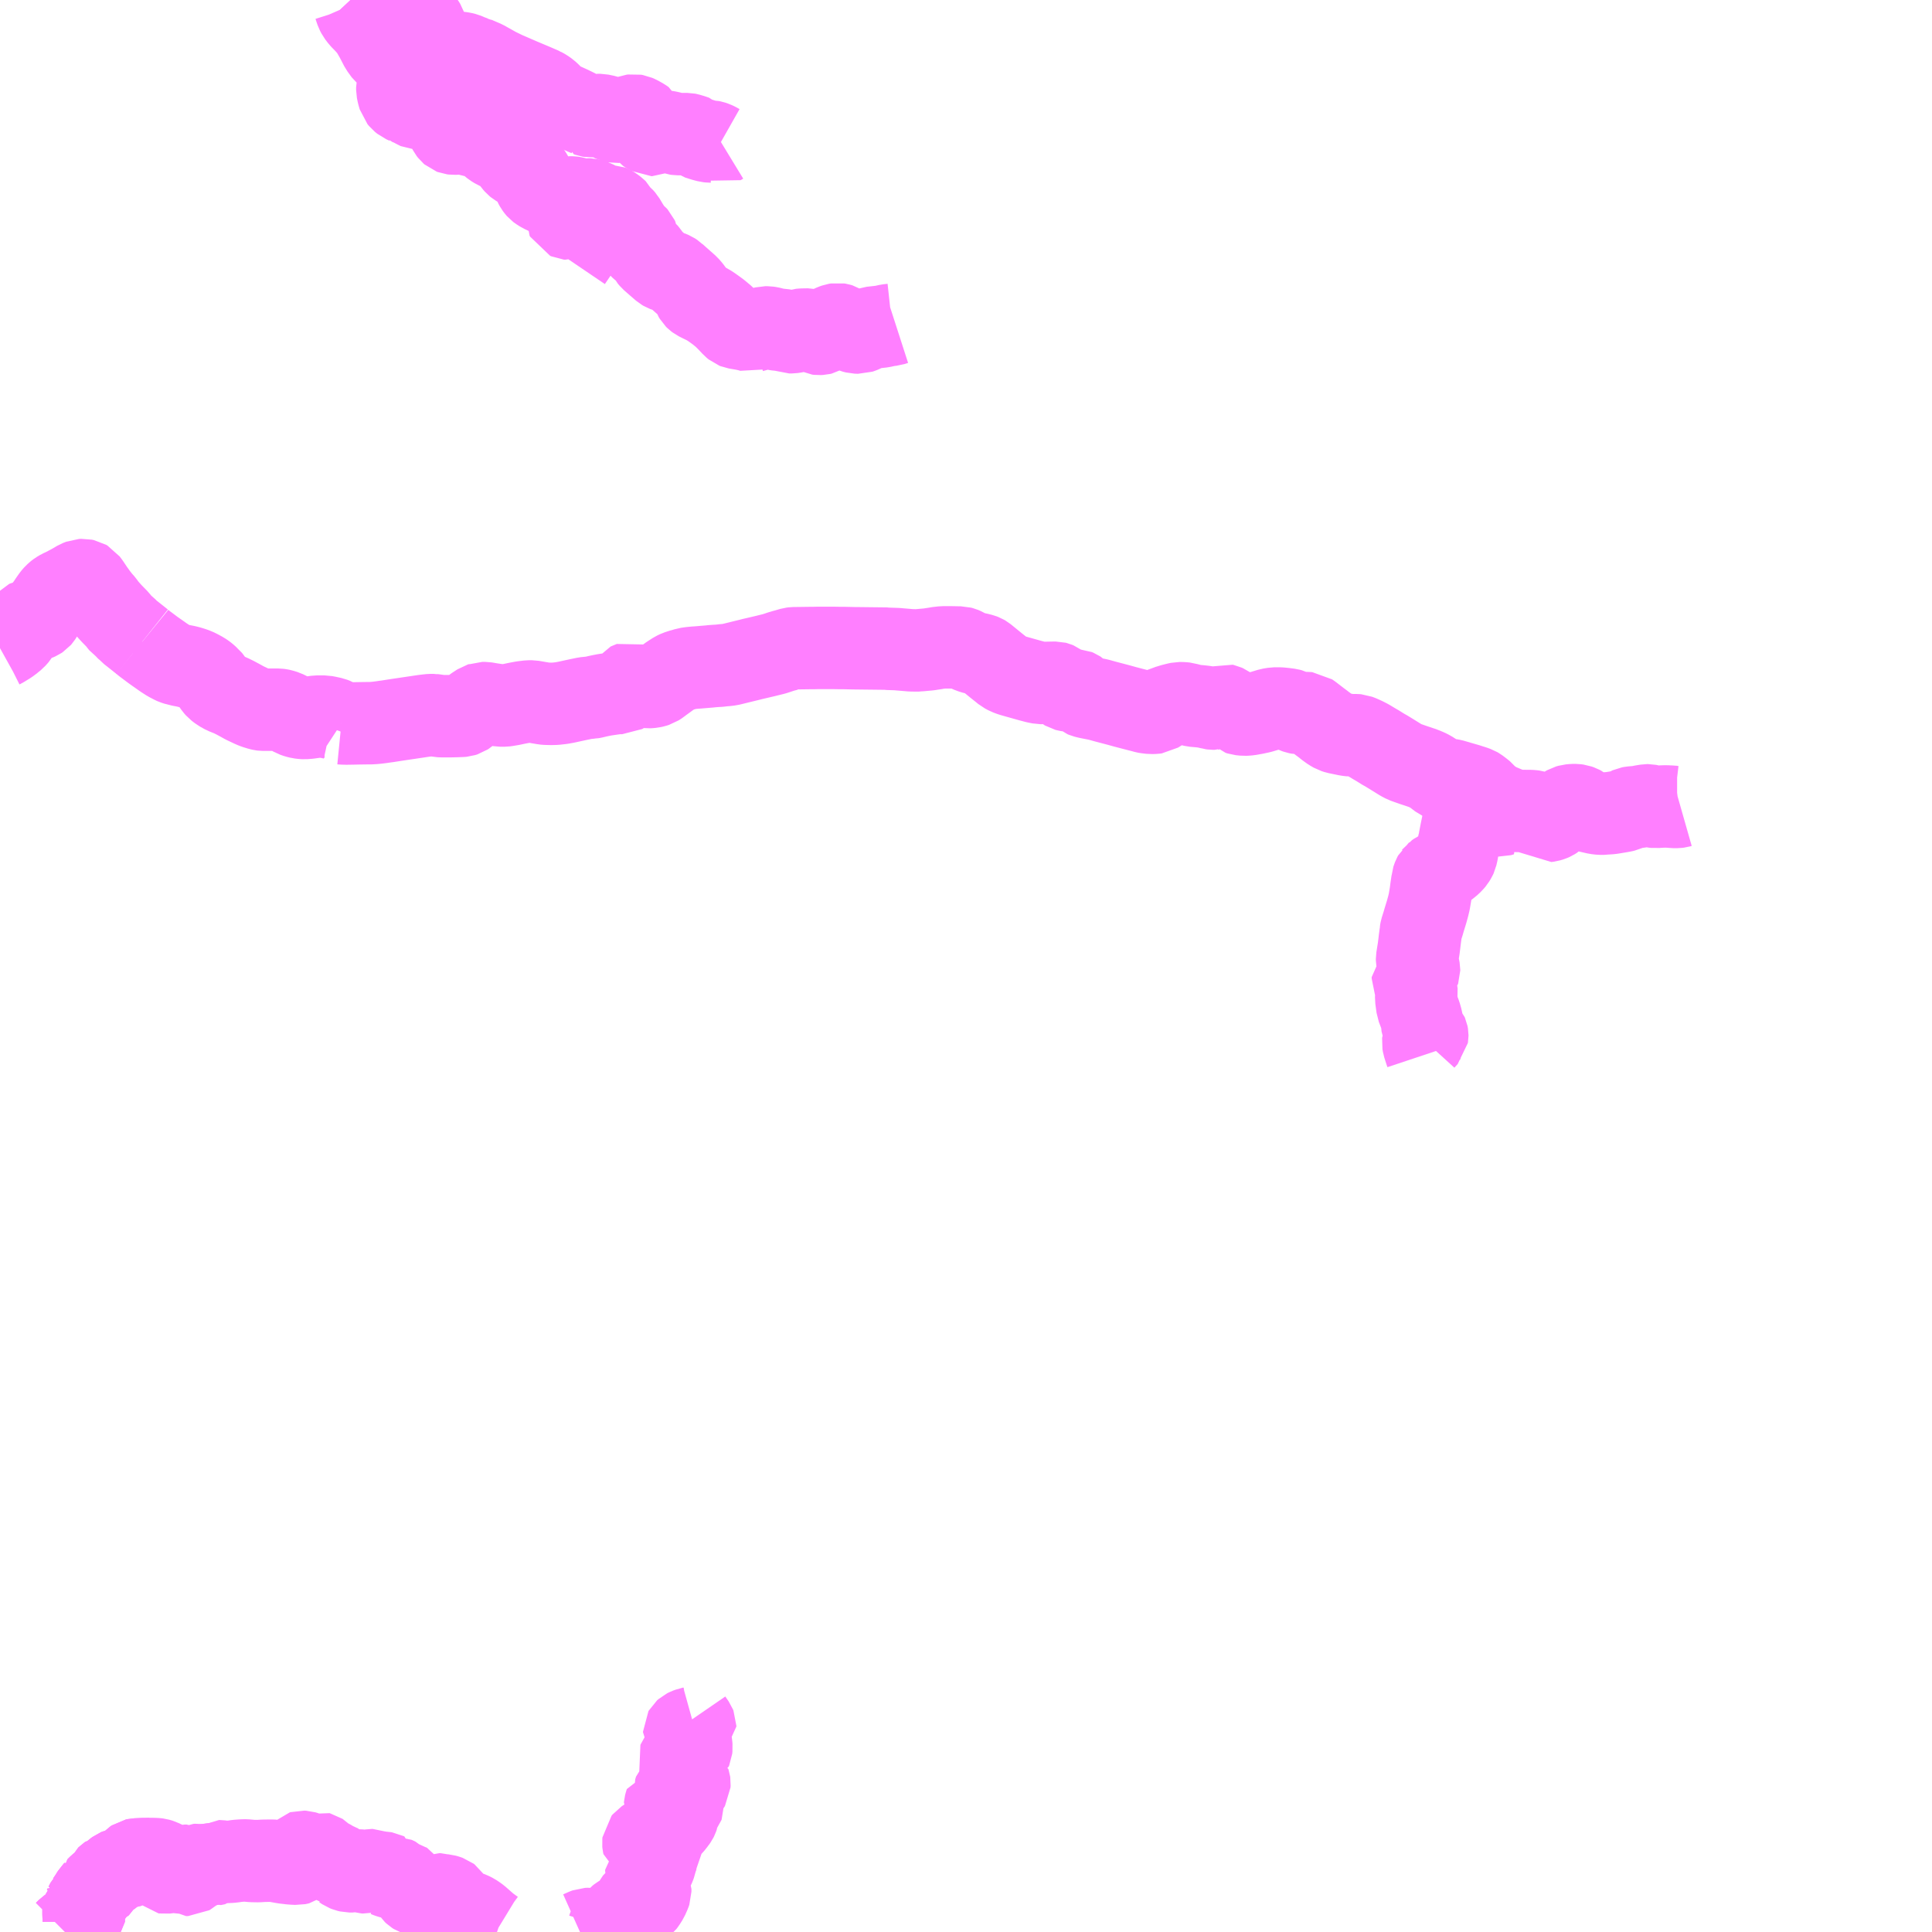 <?xml version="1.0" encoding="UTF-8"?>
<svg  xmlns="http://www.w3.org/2000/svg" xmlns:xlink="http://www.w3.org/1999/xlink" xmlns:go="http://purl.org/svgmap/profile" property="N07_001,N07_002,N07_003,N07_004,N07_005,N07_006,N07_007" viewBox="13851.562 -3603.516 17.578 17.578" go:dataArea="13851.5625 -3603.515625 17.578125 17.578125" >
<globalCoordinateSystem srsName="http://purl.org/crs/84" transform="matrix(100.0,0.0,0.0,-100.0,0.0,0.0)" />
<defs>
 <g id="p0" >
  <circle cx="0.0" cy="0.0" r="3" stroke="green" stroke-width="0.75" vector-effect="non-scaling-stroke" />
 </g>
</defs>
<g fill="none" fill-rule="evenodd" stroke="#FF00FF" stroke-width="0.75" opacity="0.5" vector-effect="non-scaling-stroke" stroke-linejoin="bevel" >
<path content="1,山梨峡北交通（株）,茅ヶ岳みずがき田園バス　みずがきルート,0.0,4.1,4.1," xlink:title="1" d="M13852.154,-3585.938L13852.179,-3585.963L13852.205,-3585.981L13852.223,-3585.99L13852.304,-3586.019L13852.319,-3586.027L13852.321,-3586.028L13852.324,-3586.031L13852.324,-3586.033L13852.324,-3586.073L13852.322,-3586.097L13852.322,-3586.142L13852.327,-3586.159L13852.328,-3586.16L13852.336,-3586.177L13852.336,-3586.178L13852.337,-3586.179L13852.356,-3586.216L13852.357,-3586.217L13852.389,-3586.265L13852.389,-3586.266L13852.405,-3586.291L13852.424,-3586.311L13852.424,-3586.312L13852.441,-3586.334L13852.441,-3586.335L13852.463,-3586.357L13852.464,-3586.358L13852.469,-3586.362L13852.484,-3586.373L13852.522,-3586.399L13852.53,-3586.419L13852.53,-3586.42L13852.537,-3586.437L13852.538,-3586.438L13852.54,-3586.442L13852.541,-3586.443L13852.547,-3586.447L13852.556,-3586.448L13852.573,-3586.457L13852.579,-3586.461L13852.61,-3586.489L13852.625,-3586.5L13852.637,-3586.505L13852.647,-3586.507L13852.653,-3586.507L13852.659,-3586.508L13852.672,-3586.508L13852.691,-3586.518L13852.719,-3586.535L13852.741,-3586.552L13852.777,-3586.589L13852.786,-3586.595L13852.8,-3586.598L13852.869,-3586.601L13852.876,-3586.601L13852.89,-3586.601L13852.928,-3586.602L13852.93,-3586.595L13852.935,-3586.553L13852.942,-3586.55L13852.949,-3586.548L13852.957,-3586.547L13852.974,-3586.545L13852.987,-3586.541L13853.022,-3586.526L13853.038,-3586.523L13853.044,-3586.52L13853.048,-3586.513L13853.052,-3586.484L13853.054,-3586.481L13853.056,-3586.479L13853.063,-3586.478L13853.08,-3586.48L13853.136,-3586.487L13853.151,-3586.486L13853.164,-3586.484L13853.176,-3586.483L13853.215,-3586.479L13853.227,-3586.478L13853.239,-3586.47L13853.254,-3586.458L13853.274,-3586.458L13853.284,-3586.464L13853.296,-3586.474L13853.304,-3586.486L13853.309,-3586.494L13853.324,-3586.506L13853.347,-3586.518L13853.36,-3586.525L13853.37,-3586.533L13853.374,-3586.537L13853.376,-3586.54L13853.382,-3586.546L13853.403,-3586.544L13853.427,-3586.542L13853.443,-3586.544L13853.465,-3586.552L13853.48,-3586.556L13853.484,-3586.556L13853.495,-3586.556L13853.504,-3586.556L13853.51,-3586.553L13853.516,-3586.554L13853.52,-3586.555L13853.525,-3586.559L13853.547,-3586.577L13853.549,-3586.578L13853.555,-3586.582L13853.56,-3586.582L13853.612,-3586.575L13853.657,-3586.577L13853.668,-3586.578L13853.694,-3586.581L13853.719,-3586.585L13853.759,-3586.588L13853.782,-3586.589L13853.801,-3586.589L13853.856,-3586.584L13853.912,-3586.583L13853.958,-3586.586L13854.025,-3586.587L13854.057,-3586.586L13854.106,-3586.577L13854.134,-3586.572L13854.166,-3586.567L13854.181,-3586.566L13854.191,-3586.564L13854.228,-3586.561L13854.266,-3586.559L13854.276,-3586.561L13854.284,-3586.563L13854.291,-3586.568L13854.296,-3586.574L13854.298,-3586.582L13854.299,-3586.597L13854.299,-3586.6L13854.297,-3586.622L13854.297,-3586.624L13854.295,-3586.625L13854.294,-3586.63L13854.293,-3586.636L13854.293,-3586.655L13854.295,-3586.659L13854.302,-3586.666L13854.309,-3586.668L13854.326,-3586.667L13854.343,-3586.662L13854.375,-3586.65L13854.397,-3586.644L13854.412,-3586.641L13854.421,-3586.64L13854.425,-3586.641L13854.428,-3586.641L13854.456,-3586.652L13854.459,-3586.653L13854.464,-3586.655L13854.467,-3586.656L13854.471,-3586.655L13854.474,-3586.653L13854.494,-3586.634L13854.525,-3586.612L13854.542,-3586.601L13854.556,-3586.595L13854.596,-3586.571L13854.647,-3586.547L13854.674,-3586.535L13854.679,-3586.534L13854.682,-3586.532L13854.684,-3586.529L13854.682,-3586.512L13854.691,-3586.51L13854.695,-3586.507L13854.701,-3586.503L13854.721,-3586.495L13854.742,-3586.49L13854.766,-3586.49L13854.81,-3586.498L13854.829,-3586.498L13854.839,-3586.497L13854.871,-3586.483L13854.878,-3586.481L13854.891,-3586.48L13854.903,-3586.483L13854.91,-3586.486L13854.914,-3586.487L13854.942,-3586.5L13854.948,-3586.501L13854.952,-3586.501L13854.959,-3586.498L13854.971,-3586.493L13854.986,-3586.487L13855.004,-3586.483L13855.025,-3586.479L13855.045,-3586.477L13855.061,-3586.476L13855.067,-3586.475L13855.073,-3586.472L13855.073,-3586.46L13855.073,-3586.449L13855.082,-3586.447L13855.089,-3586.444L13855.097,-3586.441L13855.108,-3586.437L13855.119,-3586.434L13855.129,-3586.432L13855.143,-3586.432L13855.159,-3586.432L13855.166,-3586.429L13855.174,-3586.425L13855.177,-3586.422L13855.188,-3586.417L13855.191,-3586.416L13855.202,-3586.416L13855.208,-3586.415L13855.214,-3586.41L13855.225,-3586.389L13855.232,-3586.383L13855.239,-3586.38L13855.245,-3586.378L13855.273,-3586.372L13855.279,-3586.369L13855.282,-3586.364L13855.285,-3586.358L13855.3,-3586.332L13855.319,-3586.303L13855.333,-3586.29L13855.347,-3586.281L13855.368,-3586.274L13855.404,-3586.266L13855.436,-3586.262L13855.485,-3586.263L13855.515,-3586.267L13855.531,-3586.27L13855.558,-3586.28L13855.572,-3586.28L13855.584,-3586.276L13855.598,-3586.272L13855.609,-3586.271L13855.627,-3586.266L13855.647,-3586.259L13855.655,-3586.253L13855.685,-3586.207L13855.698,-3586.19L13855.712,-3586.174L13855.728,-3586.159L13855.741,-3586.149L13855.758,-3586.14L13855.775,-3586.133L13855.823,-3586.119L13855.845,-3586.111L13855.871,-3586.098L13855.895,-3586.082L13855.913,-3586.069L13855.996,-3585.996L13856.052,-3585.955L13856.075,-3585.941L13856.084,-3585.938M13856.839,-3585.938L13856.886,-3585.959L13856.902,-3585.965L13856.924,-3585.966L13856.951,-3585.963L13857.011,-3585.961L13857.075,-3585.962L13857.085,-3585.965L13857.095,-3585.971L13857.099,-3585.975L13857.104,-3585.991L13857.106,-3585.996L13857.109,-3586.001L13857.115,-3586.007L13857.146,-3586.025L13857.164,-3586.041L13857.186,-3586.066L13857.2,-3586.077L13857.21,-3586.083L13857.238,-3586.093L13857.282,-3586.105L13857.295,-3586.111L13857.307,-3586.15L13857.319,-3586.172L13857.339,-3586.211L13857.347,-3586.225L13857.35,-3586.229L13857.355,-3586.233L13857.379,-3586.234L13857.382,-3586.234L13857.386,-3586.234L13857.39,-3586.232L13857.397,-3586.213L13857.402,-3586.196L13857.405,-3586.191L13857.408,-3586.189L13857.414,-3586.19L13857.419,-3586.194L13857.429,-3586.207L13857.453,-3586.245L13857.473,-3586.29L13857.478,-3586.305L13857.478,-3586.329L13857.471,-3586.346L13857.46,-3586.369L13857.453,-3586.38L13857.437,-3586.396L13857.431,-3586.408L13857.433,-3586.416L13857.44,-3586.426L13857.449,-3586.434L13857.476,-3586.463L13857.493,-3586.492L13857.512,-3586.53L13857.515,-3586.537L13857.523,-3586.559L13857.528,-3586.571L13857.529,-3586.577L13857.532,-3586.59L13857.536,-3586.629L13857.545,-3586.649L13857.572,-3586.694L13857.573,-3586.702L13857.567,-3586.708L13857.558,-3586.707L13857.505,-3586.694L13857.481,-3586.697L13857.465,-3586.704L13857.443,-3586.713L13857.43,-3586.719L13857.419,-3586.725L13857.416,-3586.739L13857.415,-3586.749L13857.416,-3586.758L13857.425,-3586.769L13857.463,-3586.794L13857.484,-3586.807L13857.518,-3586.824L13857.554,-3586.843L13857.602,-3586.866L13857.623,-3586.875L13857.633,-3586.879L13857.666,-3586.9L13857.691,-3586.928L13857.703,-3586.945L13857.706,-3586.948L13857.718,-3586.965L13857.723,-3586.975L13857.729,-3586.992L13857.731,-3587.018L13857.736,-3587.035L13857.746,-3587.048L13857.761,-3587.064L13857.77,-3587.075L13857.772,-3587.081L13857.772,-3587.084L13857.767,-3587.089L13857.761,-3587.09L13857.754,-3587.089L13857.748,-3587.086L13857.724,-3587.067L13857.715,-3587.062L13857.706,-3587.063L13857.692,-3587.067L13857.682,-3587.068L13857.676,-3587.068L13857.669,-3587.064L13857.63,-3587.036L13857.623,-3587.033L13857.617,-3587.033L13857.612,-3587.035L13857.61,-3587.037L13857.61,-3587.042L13857.621,-3587.06L13857.621,-3587.068L13857.612,-3587.081L13857.613,-3587.092L13857.617,-3587.108L13857.621,-3587.12L13857.635,-3587.121L13857.652,-3587.118L13857.693,-3587.114L13857.71,-3587.116L13857.719,-3587.126L13857.726,-3587.146L13857.727,-3587.158L13857.722,-3587.167L13857.71,-3587.182L13857.704,-3587.202L13857.702,-3587.224L13857.704,-3587.231L13857.705,-3587.234L13857.709,-3587.238L13857.719,-3587.241L13857.728,-3587.239L13857.75,-3587.232L13857.794,-3587.235L13857.802,-3587.238L13857.809,-3587.243L13857.827,-3587.262L13857.834,-3587.274L13857.835,-3587.292L13857.834,-3587.299L13857.833,-3587.302L13857.831,-3587.303L13857.828,-3587.305L13857.822,-3587.304L13857.816,-3587.303L13857.807,-3587.302L13857.802,-3587.304L13857.795,-3587.307L13857.777,-3587.32L13857.774,-3587.323L13857.772,-3587.326L13857.773,-3587.331L13857.775,-3587.338L13857.776,-3587.347L13857.773,-3587.35L13857.749,-3587.371L13857.744,-3587.38L13857.743,-3587.387L13857.745,-3587.39L13857.749,-3587.397L13857.758,-3587.415L13857.758,-3587.439L13857.764,-3587.463L13857.762,-3587.469L13857.747,-3587.483L13857.74,-3587.491L13857.737,-3587.501L13857.739,-3587.506L13857.75,-3587.521L13857.776,-3587.554L13857.792,-3587.569L13857.8,-3587.573L13857.836,-3587.585L13857.848,-3587.592L13857.851,-3587.599L13857.853,-3587.618L13857.851,-3587.64L13857.848,-3587.662L13857.843,-3587.678L13857.831,-3587.696L13857.813,-3587.718L13857.787,-3587.756L13857.787,-3587.76L13857.791,-3587.767L13857.8,-3587.775L13857.814,-3587.782L13857.837,-3587.79L13857.843,-3587.791L13857.879,-3587.801L13857.887,-3587.808L13857.887,-3587.813L13857.883,-3587.823L13857.852,-3587.868"/>
<path content="2,北杜市,韮崎・増富温泉郷線,9.5,7.0,7.0," xlink:title="2" d="M13852.154,-3585.938L13852.179,-3585.963L13852.205,-3585.981L13852.223,-3585.99L13852.304,-3586.019L13852.319,-3586.027L13852.321,-3586.028L13852.324,-3586.031L13852.324,-3586.033L13852.324,-3586.073L13852.322,-3586.097L13852.322,-3586.142L13852.327,-3586.159L13852.328,-3586.16L13852.336,-3586.177L13852.336,-3586.178L13852.337,-3586.179L13852.356,-3586.216L13852.357,-3586.217L13852.389,-3586.265L13852.389,-3586.266L13852.405,-3586.291L13852.424,-3586.311L13852.424,-3586.312L13852.441,-3586.334L13852.441,-3586.335L13852.463,-3586.357L13852.464,-3586.358L13852.469,-3586.362L13852.484,-3586.373L13852.522,-3586.399L13852.53,-3586.419L13852.53,-3586.42L13852.537,-3586.437L13852.538,-3586.438L13852.54,-3586.442L13852.541,-3586.443L13852.547,-3586.447L13852.556,-3586.448L13852.573,-3586.457L13852.579,-3586.461L13852.61,-3586.489L13852.625,-3586.5L13852.637,-3586.505L13852.647,-3586.507L13852.653,-3586.507L13852.659,-3586.508L13852.672,-3586.508L13852.691,-3586.518L13852.719,-3586.535L13852.741,-3586.552L13852.777,-3586.589L13852.786,-3586.595L13852.8,-3586.598L13852.869,-3586.601L13852.876,-3586.601L13852.89,-3586.601L13852.928,-3586.602L13852.956,-3586.602L13852.983,-3586.601L13852.999,-3586.599L13853.013,-3586.595L13853.026,-3586.591L13853.042,-3586.583L13853.088,-3586.562L13853.11,-3586.55L13853.149,-3586.533L13853.165,-3586.528L13853.172,-3586.526L13853.183,-3586.524L13853.196,-3586.526L13853.211,-3586.529L13853.232,-3586.538L13853.243,-3586.541L13853.248,-3586.541L13853.254,-3586.541L13853.259,-3586.541L13853.289,-3586.526L13853.296,-3586.523L13853.305,-3586.524L13853.311,-3586.526L13853.325,-3586.535L13853.332,-3586.539L13853.351,-3586.548L13853.364,-3586.549L13853.382,-3586.546L13853.403,-3586.544L13853.427,-3586.542L13853.443,-3586.544L13853.465,-3586.552L13853.48,-3586.556L13853.484,-3586.556L13853.495,-3586.556L13853.504,-3586.556"/>
<path content="2,南相木村,三川線,8.0,8.0,4.0," xlink:title="2" d="M13856.755,-3601.142L13856.812,-3601.226L13856.85,-3601.278L13856.864,-3601.299L13856.875,-3601.319L13856.881,-3601.335L13856.887,-3601.357L13856.894,-3601.393L13856.895,-3601.397L13856.906,-3601.464L13856.915,-3601.49L13856.929,-3601.522L13856.934,-3601.54L13856.933,-3601.55L13856.931,-3601.557L13856.926,-3601.562L13856.903,-3601.574L13856.885,-3601.575L13856.836,-3601.568L13856.787,-3601.561L13856.77,-3601.557L13856.765,-3601.552L13856.763,-3601.552L13856.751,-3601.534L13856.747,-3601.529L13856.739,-3601.526L13856.729,-3601.527L13856.72,-3601.531L13856.716,-3601.539L13856.717,-3601.551L13856.724,-3601.576L13856.735,-3601.595L13856.763,-3601.628L13856.767,-3601.639L13856.768,-3601.647L13856.768,-3601.654L13856.766,-3601.666L13856.759,-3601.715L13856.758,-3601.72"/>
<path content="2,南相木村,三川線,8.0,8.0,4.0," xlink:title="2" d="M13856.758,-3601.72L13856.765,-3601.72L13856.78,-3601.718L13856.791,-3601.715L13856.818,-3601.707L13856.841,-3601.701L13856.863,-3601.698L13856.895,-3601.698L13856.913,-3601.701L13856.936,-3601.701L13856.954,-3601.696L13856.967,-3601.688L13856.97,-3601.687L13856.981,-3601.68L13857.013,-3601.658L13857.026,-3601.653L13857.044,-3601.649L13857.071,-3601.645L13857.108,-3601.645L13857.12,-3601.64L13857.138,-3601.629L13857.167,-3601.607L13857.172,-3601.602L13857.185,-3601.577L13857.197,-3601.561L13857.208,-3601.55L13857.225,-3601.536L13857.24,-3601.519L13857.243,-3601.514L13857.277,-3601.457L13857.303,-3601.418L13857.319,-3601.395L13857.334,-3601.381L13857.349,-3601.369L13857.359,-3601.358L13857.364,-3601.347L13857.366,-3601.334L13857.367,-3601.303L13857.368,-3601.291L13857.372,-3601.283L13857.38,-3601.273L13857.398,-3601.257L13857.427,-3601.232L13857.444,-3601.218L13857.452,-3601.209L13857.46,-3601.197L13857.47,-3601.177L13857.486,-3601.158L13857.542,-3601.109L13857.594,-3601.064L13857.606,-3601.057L13857.622,-3601.051L13857.654,-3601.044L13857.666,-3601.039L13857.68,-3601.033L13857.7,-3601.02L13857.704,-3601.016L13857.734,-3600.989L13857.821,-3600.912L13857.841,-3600.889L13857.852,-3600.875L13857.865,-3600.856L13857.871,-3600.841L13857.877,-3600.824L13857.886,-3600.809L13857.895,-3600.8L13857.907,-3600.791L13857.935,-3600.777L13857.984,-3600.753L13858.017,-3600.734L13858.025,-3600.729L13858.062,-3600.703L13858.099,-3600.676L13858.147,-3600.636L13858.188,-3600.595L13858.221,-3600.56L13858.23,-3600.55L13858.246,-3600.537L13858.256,-3600.533L13858.327,-3600.521L13858.373,-3600.511L13858.406,-3600.501L13858.413,-3600.504L13858.421,-3600.506L13858.466,-3600.519L13858.471,-3600.521L13858.487,-3600.526L13858.508,-3600.533L13858.524,-3600.537L13858.546,-3600.537L13858.566,-3600.534L13858.587,-3600.529L13858.618,-3600.52L13858.643,-3600.516L13858.675,-3600.515L13858.691,-3600.512L13858.705,-3600.508L13858.743,-3600.493L13858.765,-3600.493L13858.793,-3600.497L13858.803,-3600.499L13858.828,-3600.512L13858.837,-3600.515L13858.862,-3600.517L13858.919,-3600.518L13858.932,-3600.515L13858.969,-3600.493L13858.994,-3600.48L13859.012,-3600.478L13859.031,-3600.479L13859.044,-3600.482L13859.056,-3600.489L13859.063,-3600.495L13859.089,-3600.523L13859.102,-3600.534L13859.123,-3600.547L13859.145,-3600.557L13859.165,-3600.564L13859.183,-3600.567L13859.195,-3600.565L13859.212,-3600.56L13859.275,-3600.52L13859.298,-3600.508L13859.322,-3600.498L13859.35,-3600.491L13859.381,-3600.49L13859.393,-3600.494L13859.411,-3600.501L13859.451,-3600.521L13859.488,-3600.534L13859.587,-3600.545L13859.641,-3600.557L13859.678,-3600.561L13859.709,-3600.571"/>
<path content="2,南相木村,三川線,8.0,8.0,4.0," xlink:title="2" d="M13854.751,-3603.516L13854.765,-3603.501L13854.777,-3603.486L13854.78,-3603.481L13854.79,-3603.458L13854.797,-3603.436L13854.806,-3603.41L13854.819,-3603.385L13854.845,-3603.351L13854.887,-3603.308L13854.912,-3603.28L13854.941,-3603.244L13854.956,-3603.218L13854.984,-3603.169L13855.027,-3603.086L13855.066,-3603.032L13855.083,-3603.018L13855.092,-3603.001L13855.099,-3602.995L13855.11,-3602.988L13855.115,-3602.984L13855.146,-3602.961L13855.159,-3602.95L13855.17,-3602.935L13855.176,-3602.913L13855.181,-3602.879L13855.187,-3602.843L13855.197,-3602.805L13855.197,-3602.787L13855.191,-3602.765L13855.188,-3602.757L13855.181,-3602.739L13855.177,-3602.72L13855.177,-3602.698L13855.182,-3602.673L13855.186,-3602.656L13855.195,-3602.625L13855.209,-3602.608L13855.23,-3602.591L13855.259,-3602.578L13855.261,-3602.576L13855.294,-3602.564L13855.308,-3602.558L13855.338,-3602.541L13855.376,-3602.522L13855.438,-3602.521L13855.46,-3602.517L13855.48,-3602.512L13855.498,-3602.503L13855.512,-3602.491L13855.52,-3602.484L13855.535,-3602.475L13855.549,-3602.471L13855.563,-3602.466L13855.576,-3602.457L13855.581,-3602.454L13855.591,-3602.439L13855.605,-3602.416L13855.626,-3602.371L13855.651,-3602.324L13855.661,-3602.311L13855.668,-3602.305L13855.676,-3602.302L13855.692,-3602.3L13855.739,-3602.302L13855.773,-3602.307L13855.796,-3602.306L13855.809,-3602.303L13855.839,-3602.289L13855.869,-3602.278L13855.927,-3602.27L13855.943,-3602.266L13855.965,-3602.256L13855.976,-3602.249L13856.003,-3602.227L13856.035,-3602.197L13856.05,-3602.185L13856.076,-3602.169L13856.127,-3602.147L13856.131,-3602.143L13856.143,-3602.136L13856.174,-3602.111L13856.213,-3602.075L13856.24,-3602.037L13856.254,-3602.021L13856.265,-3602.012L13856.287,-3601.999L13856.363,-3601.969L13856.371,-3601.963L13856.394,-3601.928L13856.408,-3601.904L13856.412,-3601.895L13856.419,-3601.86L13856.426,-3601.842L13856.433,-3601.829L13856.438,-3601.82L13856.449,-3601.805L13856.456,-3601.797L13856.46,-3601.794L13856.477,-3601.782L13856.494,-3601.772L13856.519,-3601.76L13856.546,-3601.747L13856.596,-3601.722L13856.607,-3601.719L13856.62,-3601.712L13856.632,-3601.708L13856.644,-3601.707L13856.665,-3601.706L13856.734,-3601.718L13856.751,-3601.72L13856.758,-3601.72"/>
<path content="2,南相木村,栗生線,8.0,8.0,2.0," xlink:title="2" d="M13854.751,-3603.516L13854.765,-3603.501L13854.777,-3603.486L13854.78,-3603.481L13854.793,-3603.478L13854.822,-3603.472L13854.831,-3603.47L13854.84,-3603.459L13854.843,-3603.455L13854.857,-3603.442L13854.88,-3603.422L13854.898,-3603.412L13854.905,-3603.408L13854.925,-3603.399L13854.976,-3603.38L13855.048,-3603.358L13855.068,-3603.358L13855.082,-3603.361L13855.118,-3603.38L13855.147,-3603.392L13855.169,-3603.399L13855.183,-3603.401L13855.192,-3603.401L13855.21,-3603.401L13855.245,-3603.392L13855.251,-3603.39L13855.266,-3603.384L13855.306,-3603.367L13855.333,-3603.353L13855.365,-3603.337L13855.386,-3603.329L13855.398,-3603.325L13855.402,-3603.324L13855.409,-3603.316L13855.418,-3603.304L13855.429,-3603.286L13855.432,-3603.277L13855.432,-3603.256L13855.424,-3603.224L13855.424,-3603.2L13855.428,-3603.188L13855.437,-3603.18L13855.453,-3603.167L13855.456,-3603.165L13855.499,-3603.135L13855.506,-3603.13L13855.525,-3603.117L13855.529,-3603.115L13855.569,-3603.09L13855.636,-3603.059L13855.659,-3603.05L13855.668,-3603.05L13855.691,-3603.043L13855.719,-3603.038L13855.75,-3603.035L13855.771,-3603.032L13855.795,-3603.026L13855.812,-3603.019L13855.822,-3603.014L13855.849,-3603.004L13855.871,-3602.996L13855.881,-3602.994L13855.885,-3602.992L13855.969,-3602.956L13856.004,-3602.936L13856.01,-3602.933L13856.079,-3602.894L13856.163,-3602.853L13856.171,-3602.85L13856.3,-3602.794L13856.419,-3602.744L13856.495,-3602.711L13856.498,-3602.709L13856.502,-3602.707L13856.518,-3602.698L13856.545,-3602.679L13856.568,-3602.658L13856.612,-3602.61L13856.619,-3602.604L13856.632,-3602.597L13856.678,-3602.575L13856.753,-3602.541L13856.798,-3602.519L13856.827,-3602.504L13856.877,-3602.481L13856.908,-3602.468L13856.908,-3602.466L13856.922,-3602.461L13856.934,-3602.459L13856.956,-3602.46L13857.002,-3602.47L13857.021,-3602.47L13857.073,-3602.459L13857.085,-3602.455L13857.103,-3602.44L13857.104,-3602.439L13857.126,-3602.421L13857.139,-3602.414L13857.149,-3602.409L13857.159,-3602.407L13857.171,-3602.408L13857.197,-3602.413L13857.216,-3602.419L13857.253,-3602.436L13857.296,-3602.458L13857.315,-3602.465L13857.329,-3602.467L13857.346,-3602.464L13857.369,-3602.454L13857.41,-3602.431L13857.43,-3602.417L13857.434,-3602.408L13857.437,-3602.397L13857.436,-3602.368L13857.43,-3602.336L13857.429,-3602.329L13857.435,-3602.321L13857.466,-3602.301L13857.489,-3602.288L13857.495,-3602.288L13857.508,-3602.294L13857.523,-3602.302L13857.541,-3602.309L13857.57,-3602.309L13857.576,-3602.309L13857.588,-3602.313L13857.601,-3602.317L13857.612,-3602.319L13857.624,-3602.318L13857.641,-3602.315L13857.676,-3602.307L13857.692,-3602.305L13857.712,-3602.298L13857.726,-3602.296L13857.743,-3602.296L13857.746,-3602.296L13857.814,-3602.296L13857.824,-3602.294L13857.861,-3602.283L13857.89,-3602.273L13857.895,-3602.268L13857.902,-3602.263L13857.909,-3602.258L13857.963,-3602.241L13858.001,-3602.231L13858.02,-3602.229L13858.029,-3602.229L13858.044,-3602.226L13858.062,-3602.22L13858.083,-3602.21L13858.106,-3602.197L13858.129,-3602.211"/>
<path content="3,川上村,川上村営バス,8.0,8.0,8.0," xlink:title="3" d="M13865.13,-3596.222L13865.147,-3596.19L13865.163,-3596.163L13865.173,-3596.151L13865.204,-3596.126L13865.214,-3596.114L13865.23,-3596.103L13865.203,-3596.095L13865.187,-3596.096L13865.168,-3596.101L13865.144,-3596.11L13865.117,-3596.119L13865.088,-3596.125L13865.072,-3596.128L13865.06,-3596.131L13865.037,-3596.137L13865.023,-3596.14L13865.001,-3596.148L13864.991,-3596.151L13864.98,-3596.154L13864.949,-3596.167L13864.916,-3596.183L13864.908,-3596.183L13864.903,-3596.183L13864.895,-3596.181L13864.888,-3596.176L13864.885,-3596.172L13864.886,-3596.162L13864.89,-3596.136L13864.89,-3596.114L13864.869,-3596.012L13864.866,-3595.997L13864.858,-3595.959L13864.841,-3595.871L13864.837,-3595.858L13864.836,-3595.848L13864.825,-3595.799L13864.82,-3595.766L13864.811,-3595.727L13864.805,-3595.714L13864.791,-3595.691L13864.775,-3595.672L13864.746,-3595.645L13864.739,-3595.64L13864.722,-3595.627L13864.694,-3595.608L13864.651,-3595.581L13864.64,-3595.576L13864.621,-3595.563L13864.618,-3595.559L13864.613,-3595.555L13864.606,-3595.542L13864.6,-3595.526L13864.595,-3595.511L13864.594,-3595.498L13864.584,-3595.43L13864.579,-3595.39L13864.566,-3595.313L13864.557,-3595.275L13864.542,-3595.22L13864.518,-3595.142L13864.511,-3595.117L13864.492,-3595.057L13864.487,-3595.031L13864.487,-3595.022L13864.48,-3594.969L13864.476,-3594.935L13864.47,-3594.887L13864.455,-3594.793L13864.455,-3594.777L13864.459,-3594.757L13864.466,-3594.728L13864.471,-3594.703L13864.473,-3594.692L13864.473,-3594.686L13864.471,-3594.68L13864.461,-3594.669L13864.455,-3594.66L13864.44,-3594.647L13864.417,-3594.626L13864.417,-3594.613L13864.438,-3594.563L13864.445,-3594.543L13864.449,-3594.53L13864.448,-3594.476L13864.447,-3594.432L13864.458,-3594.351L13864.467,-3594.327L13864.483,-3594.286L13864.496,-3594.24L13864.501,-3594.21L13864.505,-3594.168L13864.51,-3594.156L13864.519,-3594.142L13864.543,-3594.115L13864.546,-3594.108L13864.547,-3594.103L13864.548,-3594.097L13864.548,-3594.093L13864.547,-3594.087L13864.517,-3594.054L13864.511,-3594.042L13864.51,-3594.032L13864.514,-3594.008L13864.531,-3593.955L13864.541,-3593.925"/>
<path content="3,川上村,川上村営バス,8.0,8.0,8.0," xlink:title="3" d="M13865.13,-3596.222L13865.155,-3596.215L13865.223,-3596.186L13865.249,-3596.175L13865.271,-3596.166L13865.291,-3596.158L13865.304,-3596.152L13865.317,-3596.148L13865.328,-3596.144L13865.345,-3596.14L13865.358,-3596.138L13865.464,-3596.137L13865.48,-3596.137L13865.502,-3596.136L13865.516,-3596.134L13865.523,-3596.132L13865.53,-3596.13L13865.536,-3596.126L13865.54,-3596.124L13865.549,-3596.116L13865.555,-3596.11L13865.57,-3596.097L13865.59,-3596.078L13865.628,-3596.045L13865.651,-3596.048L13865.675,-3596.055L13865.689,-3596.061L13865.708,-3596.073L13865.725,-3596.089L13865.772,-3596.142L13865.797,-3596.167L13865.808,-3596.173L13865.816,-3596.178L13865.823,-3596.182L13865.844,-3596.188L13865.875,-3596.191L13865.897,-3596.191L13865.919,-3596.188L13865.939,-3596.181L13865.954,-3596.173L13865.987,-3596.146L13866.002,-3596.138L13866.013,-3596.134L13866.087,-3596.117L13866.122,-3596.113L13866.154,-3596.113L13866.167,-3596.115L13866.215,-3596.118L13866.247,-3596.123L13866.301,-3596.132L13866.329,-3596.137L13866.346,-3596.141L13866.357,-3596.146L13866.367,-3596.153L13866.38,-3596.162L13866.389,-3596.166L13866.405,-3596.169L13866.428,-3596.171L13866.446,-3596.172L13866.461,-3596.173L13866.476,-3596.176L13866.505,-3596.182L13866.536,-3596.187L13866.548,-3596.189L13866.558,-3596.189L13866.568,-3596.187L13866.577,-3596.184L13866.597,-3596.178L13866.616,-3596.175L13866.625,-3596.174L13866.644,-3596.176L13866.686,-3596.178L13866.721,-3596.179L13866.736,-3596.178L13866.764,-3596.177L13866.789,-3596.174L13866.821,-3596.174L13866.837,-3596.176L13866.851,-3596.18"/>
<path content="3,川上村,川上村営バス,8.0,8.0,8.0," xlink:title="3" d="M13854.642,-3596.867L13854.651,-3596.891L13854.654,-3596.896L13854.664,-3596.925L13854.668,-3596.935"/>
<path content="3,川上村,川上村営バス,8.0,8.0,8.0," xlink:title="3" d="M13854.668,-3596.935L13854.678,-3596.934L13854.714,-3596.933L13854.777,-3596.934L13854.823,-3596.935L13854.895,-3596.936L13854.93,-3596.936L13854.965,-3596.938L13854.996,-3596.941L13855.035,-3596.946L13855.076,-3596.952L13855.079,-3596.952L13855.162,-3596.965L13855.418,-3597.003L13855.452,-3597.007L13855.48,-3597.01L13855.506,-3597.01L13855.511,-3597.009L13855.525,-3597.008L13855.559,-3597.001L13855.582,-3597L13855.631,-3597L13855.659,-3597L13855.709,-3597.001L13855.763,-3597.003L13855.774,-3597.004L13855.793,-3597.01L13855.799,-3597.014L13855.839,-3597.048L13855.847,-3597.054L13855.88,-3597.08L13855.909,-3597.099L13855.929,-3597.112L13855.942,-3597.116L13855.95,-3597.119L13855.975,-3597.119L13855.994,-3597.116L13856.023,-3597.111L13856.062,-3597.105L13856.084,-3597.102L13856.113,-3597.097L13856.153,-3597.097L13856.168,-3597.099L13856.216,-3597.107L13856.263,-3597.117L13856.316,-3597.127L13856.349,-3597.131L13856.374,-3597.134L13856.401,-3597.134L13856.454,-3597.125L13856.469,-3597.122L13856.485,-3597.12L13856.51,-3597.115L13856.534,-3597.113L13856.578,-3597.112L13856.615,-3597.113L13856.669,-3597.119L13856.713,-3597.127L13856.759,-3597.137L13856.833,-3597.153L13856.843,-3597.155L13856.887,-3597.164L13856.896,-3597.165L13856.937,-3597.169L13856.943,-3597.169L13856.96,-3597.172L13856.997,-3597.181L13857.035,-3597.189L13857.067,-3597.195L13857.088,-3597.198L13857.177,-3597.211L13857.223,-3597.211L13857.232,-3597.216L13857.234,-3597.218L13857.238,-3597.225L13857.264,-3597.27L13857.281,-3597.291L13857.287,-3597.299L13857.289,-3597.3L13857.292,-3597.301L13857.308,-3597.295L13857.355,-3597.278L13857.39,-3597.272L13857.406,-3597.27L13857.424,-3597.268L13857.434,-3597.267L13857.457,-3597.264L13857.473,-3597.265L13857.495,-3597.267L13857.513,-3597.271L13857.535,-3597.278L13857.56,-3597.294L13857.572,-3597.304L13857.623,-3597.341L13857.657,-3597.366L13857.662,-3597.369L13857.704,-3597.396L13857.727,-3597.407L13857.77,-3597.421L13857.775,-3597.422L13857.79,-3597.426L13857.812,-3597.433L13857.847,-3597.438L13857.889,-3597.442L13857.907,-3597.443L13857.966,-3597.448L13858.015,-3597.452L13858.042,-3597.455L13858.085,-3597.458L13858.093,-3597.458L13858.106,-3597.459L13858.132,-3597.462L13858.149,-3597.464L13858.167,-3597.465L13858.201,-3597.469L13858.385,-3597.514L13858.412,-3597.521L13858.43,-3597.525L13858.511,-3597.544L13858.528,-3597.548L13858.544,-3597.552L13858.605,-3597.567L13858.648,-3597.581L13858.662,-3597.586L13858.696,-3597.596L13858.724,-3597.603L13858.725,-3597.604L13858.766,-3597.616L13858.782,-3597.618L13858.931,-3597.62L13858.958,-3597.62L13859.002,-3597.621L13859.059,-3597.621L13859.147,-3597.621L13859.207,-3597.62L13859.245,-3597.62L13859.332,-3597.618L13859.34,-3597.618L13859.601,-3597.615L13859.616,-3597.615L13859.628,-3597.615L13859.638,-3597.613L13859.727,-3597.61L13859.746,-3597.608L13859.795,-3597.604L13859.853,-3597.599L13859.859,-3597.599L13859.877,-3597.599L13859.898,-3597.598L13859.915,-3597.599L13859.917,-3597.6L13859.944,-3597.601L13859.96,-3597.603L13860.007,-3597.607L13860.015,-3597.608L13860.04,-3597.612L13860.074,-3597.617L13860.087,-3597.62L13860.14,-3597.626L13860.206,-3597.626L13860.224,-3597.626L13860.273,-3597.625L13860.301,-3597.625L13860.316,-3597.621L13860.335,-3597.613L13860.355,-3597.601L13860.396,-3597.583L13860.432,-3597.572L13860.461,-3597.567L13860.496,-3597.558L13860.509,-3597.553L13860.521,-3597.546L13860.548,-3597.524L13860.629,-3597.458L13860.673,-3597.423L13860.7,-3597.401L13860.73,-3597.385L13860.759,-3597.374L13860.782,-3597.367L13860.935,-3597.324L13860.962,-3597.317L13860.962,-3597.317L13860.988,-3597.31L13861.004,-3597.307L13861.029,-3597.302L13861.032,-3597.302L13861.092,-3597.303L13861.142,-3597.304L13861.169,-3597.304L13861.173,-3597.303L13861.185,-3597.298L13861.189,-3597.295L13861.232,-3597.262L13861.241,-3597.254L13861.249,-3597.245L13861.261,-3597.238L13861.272,-3597.235L13861.284,-3597.233L13861.307,-3597.234L13861.333,-3597.238L13861.352,-3597.237L13861.364,-3597.232L13861.37,-3597.228L13861.408,-3597.191L13861.419,-3597.182L13861.431,-3597.177L13861.458,-3597.17L13861.554,-3597.151L13861.619,-3597.133L13861.737,-3597.102L13861.802,-3597.084L13861.933,-3597.05L13861.946,-3597.047L13861.982,-3597.037L13861.993,-3597.035L13862.035,-3597.03L13862.068,-3597.031L13862.083,-3597.033L13862.125,-3597.059L13862.163,-3597.082L13862.171,-3597.086L13862.187,-3597.09L13862.239,-3597.106L13862.254,-3597.109L13862.268,-3597.113L13862.292,-3597.118L13862.31,-3597.118L13862.33,-3597.117L13862.349,-3597.115L13862.365,-3597.11L13862.382,-3597.106L13862.41,-3597.098L13862.423,-3597.095L13862.481,-3597.09L13862.517,-3597.086L13862.536,-3597.083L13862.558,-3597.077L13862.568,-3597.075L13862.58,-3597.071L13862.596,-3597.069L13862.607,-3597.069L13862.614,-3597.069L13862.623,-3597.072L13862.654,-3597.085L13862.676,-3597.094L13862.696,-3597.102L13862.705,-3597.1L13862.716,-3597.095L13862.746,-3597.074L13862.761,-3597.066L13862.779,-3597.055L13862.798,-3597.042L13862.807,-3597.036L13862.821,-3597.029L13862.826,-3597.024L13862.845,-3597.018L13862.883,-3597.014L13862.903,-3597.015L13862.927,-3597.017L13862.966,-3597.024L13862.978,-3597.026L13863.029,-3597.037L13863.047,-3597.042L13863.116,-3597.063L13863.158,-3597.07L13863.197,-3597.07L13863.216,-3597.069L13863.247,-3597.066L13863.261,-3597.064L13863.277,-3597.062L13863.292,-3597.06L13863.311,-3597.055L13863.347,-3597.037L13863.364,-3597.031L13863.384,-3597.027L13863.418,-3597.027L13863.436,-3597.028L13863.457,-3597.028L13863.468,-3597.027L13863.491,-3597.011L13863.561,-3596.957L13863.604,-3596.925L13863.609,-3596.922L13863.634,-3596.901L13863.656,-3596.885L13863.673,-3596.873L13863.701,-3596.857L13863.726,-3596.849L13863.741,-3596.846L13863.755,-3596.842L13863.77,-3596.84L13863.818,-3596.83L13863.858,-3596.825L13863.879,-3596.827L13863.902,-3596.827L13863.913,-3596.826L13863.942,-3596.815L13863.981,-3596.797L13864.012,-3596.781L13864.072,-3596.745L13864.093,-3596.733L13864.154,-3596.695L13864.168,-3596.688L13864.199,-3596.669L13864.217,-3596.658L13864.238,-3596.645L13864.309,-3596.601L13864.341,-3596.584L13864.386,-3596.568L13864.426,-3596.554L13864.46,-3596.543L13864.492,-3596.532L13864.511,-3596.526L13864.526,-3596.519L13864.546,-3596.511L13864.574,-3596.497L13864.613,-3596.472L13864.636,-3596.454L13864.665,-3596.432L13864.68,-3596.425L13864.699,-3596.42L13864.699,-3596.42L13864.712,-3596.419L13864.726,-3596.42L13864.752,-3596.421L13864.774,-3596.417L13864.823,-3596.403L13864.836,-3596.399L13864.881,-3596.386L13864.919,-3596.375L13864.942,-3596.367L13864.963,-3596.361L13864.996,-3596.349L13865.008,-3596.342L13865.041,-3596.317L13865.063,-3596.299L13865.081,-3596.277L13865.092,-3596.265L13865.095,-3596.261L13865.13,-3596.222"/>
<path content="3,川上村,川上村営バス,8.0,8.0,8.0," xlink:title="3" d="M13852.749,-3597.603L13852.856,-3597.677"/>
<path content="3,川上村,川上村営バス,8.0,8.0,8.0," xlink:title="3" d="M13852.856,-3597.677L13852.878,-3597.659L13852.95,-3597.605L13852.961,-3597.597L13853.052,-3597.533L13853.094,-3597.506L13853.138,-3597.483L13853.147,-3597.479L13853.175,-3597.47L13853.187,-3597.468L13853.2,-3597.464L13853.205,-3597.463L13853.246,-3597.455L13853.26,-3597.452L13853.284,-3597.446L13853.313,-3597.437L13853.341,-3597.427L13853.364,-3597.416L13853.405,-3597.394L13853.427,-3597.379L13853.447,-3597.363L13853.454,-3597.356L13853.468,-3597.345L13853.479,-3597.331L13853.519,-3597.273L13853.534,-3597.256L13853.564,-3597.233L13853.605,-3597.21L13853.658,-3597.189L13853.701,-3597.168L13853.753,-3597.14L13853.787,-3597.121L13853.859,-3597.087L13853.879,-3597.079L13853.89,-3597.075L13853.926,-3597.064L13853.944,-3597.06L13853.952,-3597.059L13854.088,-3597.059L13854.094,-3597.059L13854.109,-3597.057L13854.124,-3597.054L13854.156,-3597.044L13854.195,-3597.025L13854.222,-3597.011L13854.236,-3597.003L13854.253,-3596.997L13854.265,-3596.993L13854.289,-3596.987L13854.314,-3596.984L13854.332,-3596.983L13854.371,-3596.986L13854.444,-3596.996L13854.515,-3596.996L13854.542,-3596.991L13854.588,-3596.981L13854.611,-3596.972L13854.645,-3596.95L13854.668,-3596.935"/>
<path content="3,川上村,川上村営バス,8.0,8.0,8.0," xlink:title="3" d="M13851.562,-3597.619L13851.571,-3597.624L13851.583,-3597.63L13851.64,-3597.665L13851.656,-3597.677L13851.664,-3597.683L13851.697,-3597.71L13851.722,-3597.738L13851.737,-3597.763L13851.776,-3597.835L13851.777,-3597.836L13851.784,-3597.848L13851.785,-3597.849L13851.789,-3597.853L13851.794,-3597.859L13851.801,-3597.862L13851.805,-3597.863L13851.806,-3597.863L13851.838,-3597.867L13851.862,-3597.871L13851.876,-3597.873L13851.883,-3597.875L13851.894,-3597.878L13851.912,-3597.886L13851.924,-3597.894L13851.931,-3597.902L13851.942,-3597.919L13851.97,-3597.98L13851.98,-3597.992L13851.989,-3598.003L13851.993,-3598.009L13852.019,-3598.048L13852.046,-3598.086L13852.061,-3598.103L13852.079,-3598.119L13852.084,-3598.123L13852.092,-3598.129L13852.114,-3598.142L13852.138,-3598.153L13852.15,-3598.159L13852.165,-3598.166L13852.177,-3598.173L13852.213,-3598.192L13852.273,-3598.227L13852.301,-3598.238L13852.32,-3598.239L13852.339,-3598.235L13852.351,-3598.228L13852.372,-3598.2L13852.408,-3598.146L13852.444,-3598.096L13852.477,-3598.054L13852.503,-3598.025L13852.522,-3597.998L13852.543,-3597.973L13852.569,-3597.944L13852.581,-3597.931L13852.633,-3597.878L13852.64,-3597.869L13852.65,-3597.855L13852.667,-3597.834L13852.673,-3597.826L13852.689,-3597.816L13852.705,-3597.804L13852.726,-3597.782L13852.732,-3597.778L13852.74,-3597.769L13852.788,-3597.731L13852.856,-3597.677"/>
</g>
</svg>
